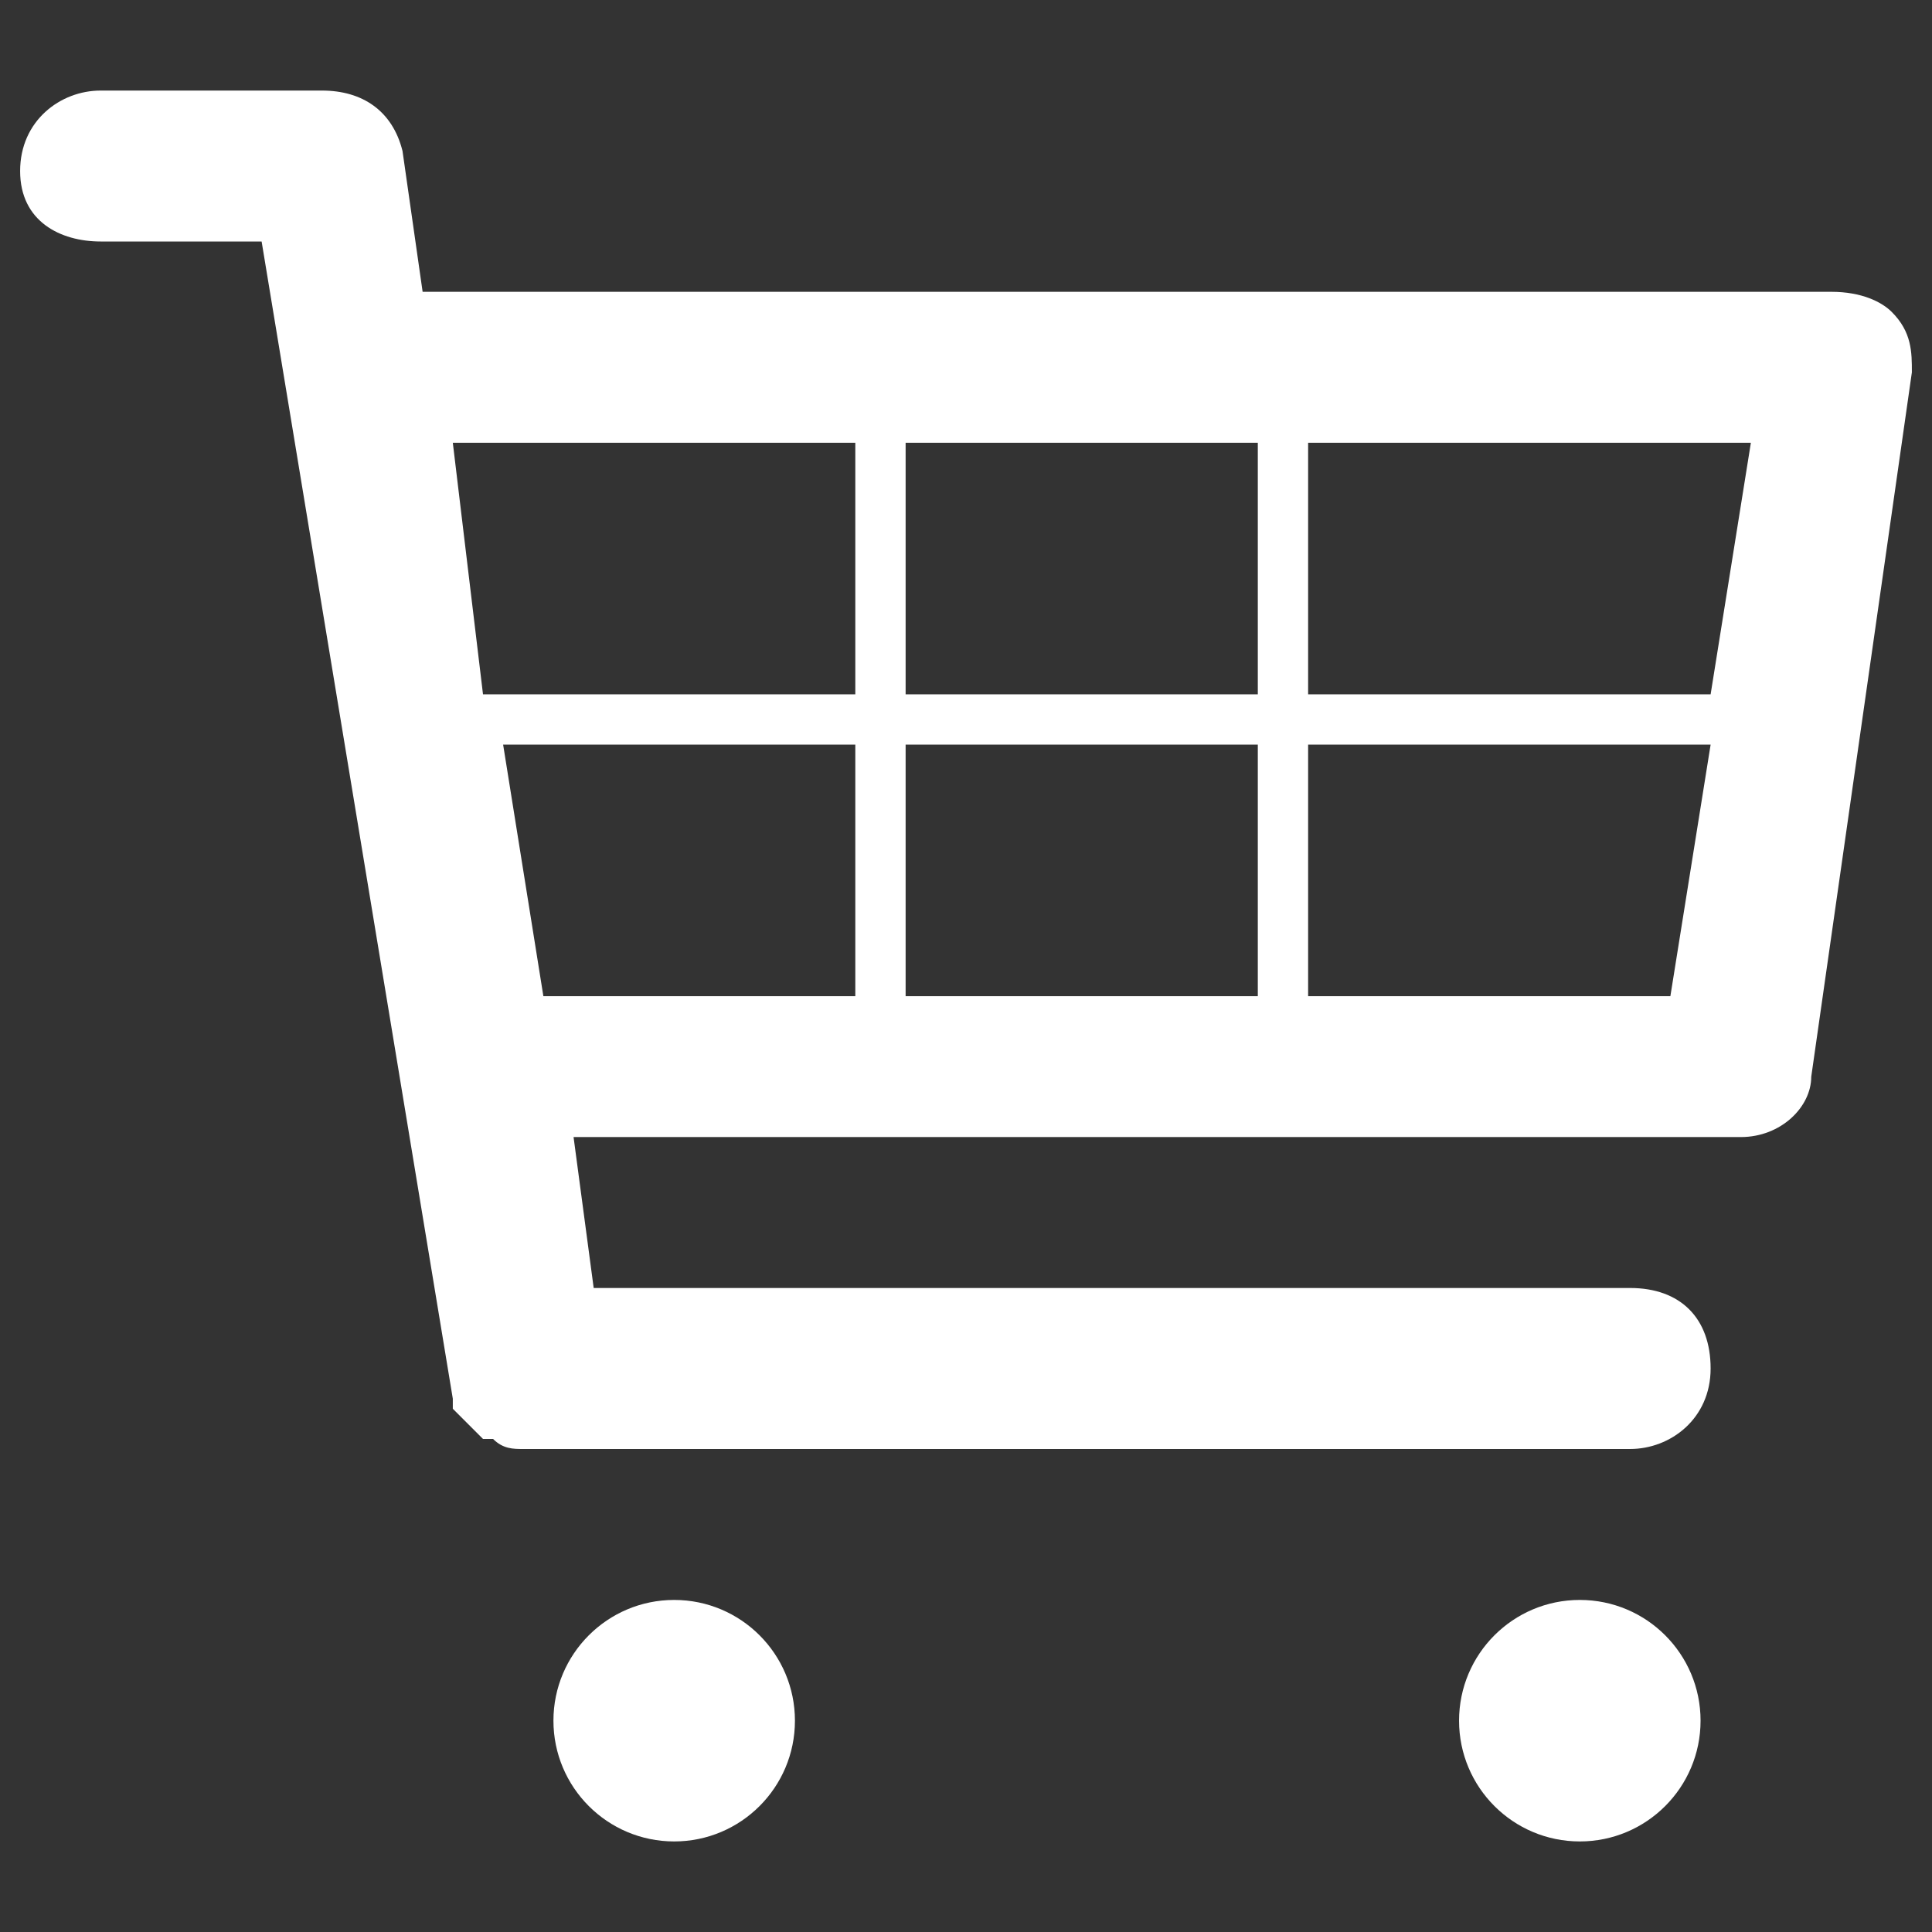<?xml version="1.0" encoding="utf-8"?>
<!-- Generator: Adobe Illustrator 22.0.0, SVG Export Plug-In . SVG Version: 6.00 Build 0)  -->
<svg version="1.1" id="Capa_1" xmlns="http://www.w3.org/2000/svg" xmlns:xlink="http://www.w3.org/1999/xlink" x="0px" y="0px"
	 viewBox="0 0 19.2 19.2" style="enable-background:new 0 0 19.2 19.2;" xml:space="preserve">
<rect x="0" y="0" width="19.2" height="19.2" fill="#333333" stroke="none"/>
<style type="text/css">
	.st0{fill:#fff;}
</style>
<g>
	<path class="st0" d="M18.2,2.9h-14L4,1.5C3.9,1.1,3.6,0.9,3.2,0.9H1c-0.4,0-0.8,0.3-0.8,0.8S0.6,2.4,1,2.4h1.6l1.9,11.5
		c0,0.1,0,0.1,0,0.1c0,0,0.1,0.1,0.1,0.1c0,0,0.1,0.1,0.1,0.1c0,0,0.1,0.1,0.1,0.1l0.1,0c0.1,0.1,0.2,0.1,0.3,0.1h11
		c0.4,0,0.8-0.3,0.8-0.8s-0.3-0.8-0.8-0.8H5.9l-0.2-1.5h11.6c0.4,0,0.7-0.3,0.7-0.6l1-7c0-0.2,0-0.4-0.2-0.6
		C18.7,3,18.5,2.9,18.2,2.9z M8.5,9.9H5.4L5,7.4h3.5V9.9z M8.5,6.9H5.2c0,0,0,0-0.1,0l-0.3,0L4.5,4.4h4V6.9z M12.5,9.9H9V7.4h3.5
		V9.9z M12.5,6.9H9V4.4h3.5V6.9z M16.6,9.9H13V7.4h4L16.6,9.9z M17,6.9h-4V4.4h4.4L17,6.9z"/>
	<circle class="st0" cx="6.7" cy="17.1" r="1.2"/>
	<circle class="st0" cx="15.7" cy="17.1" r="1.2"/>
</g>
</svg>
